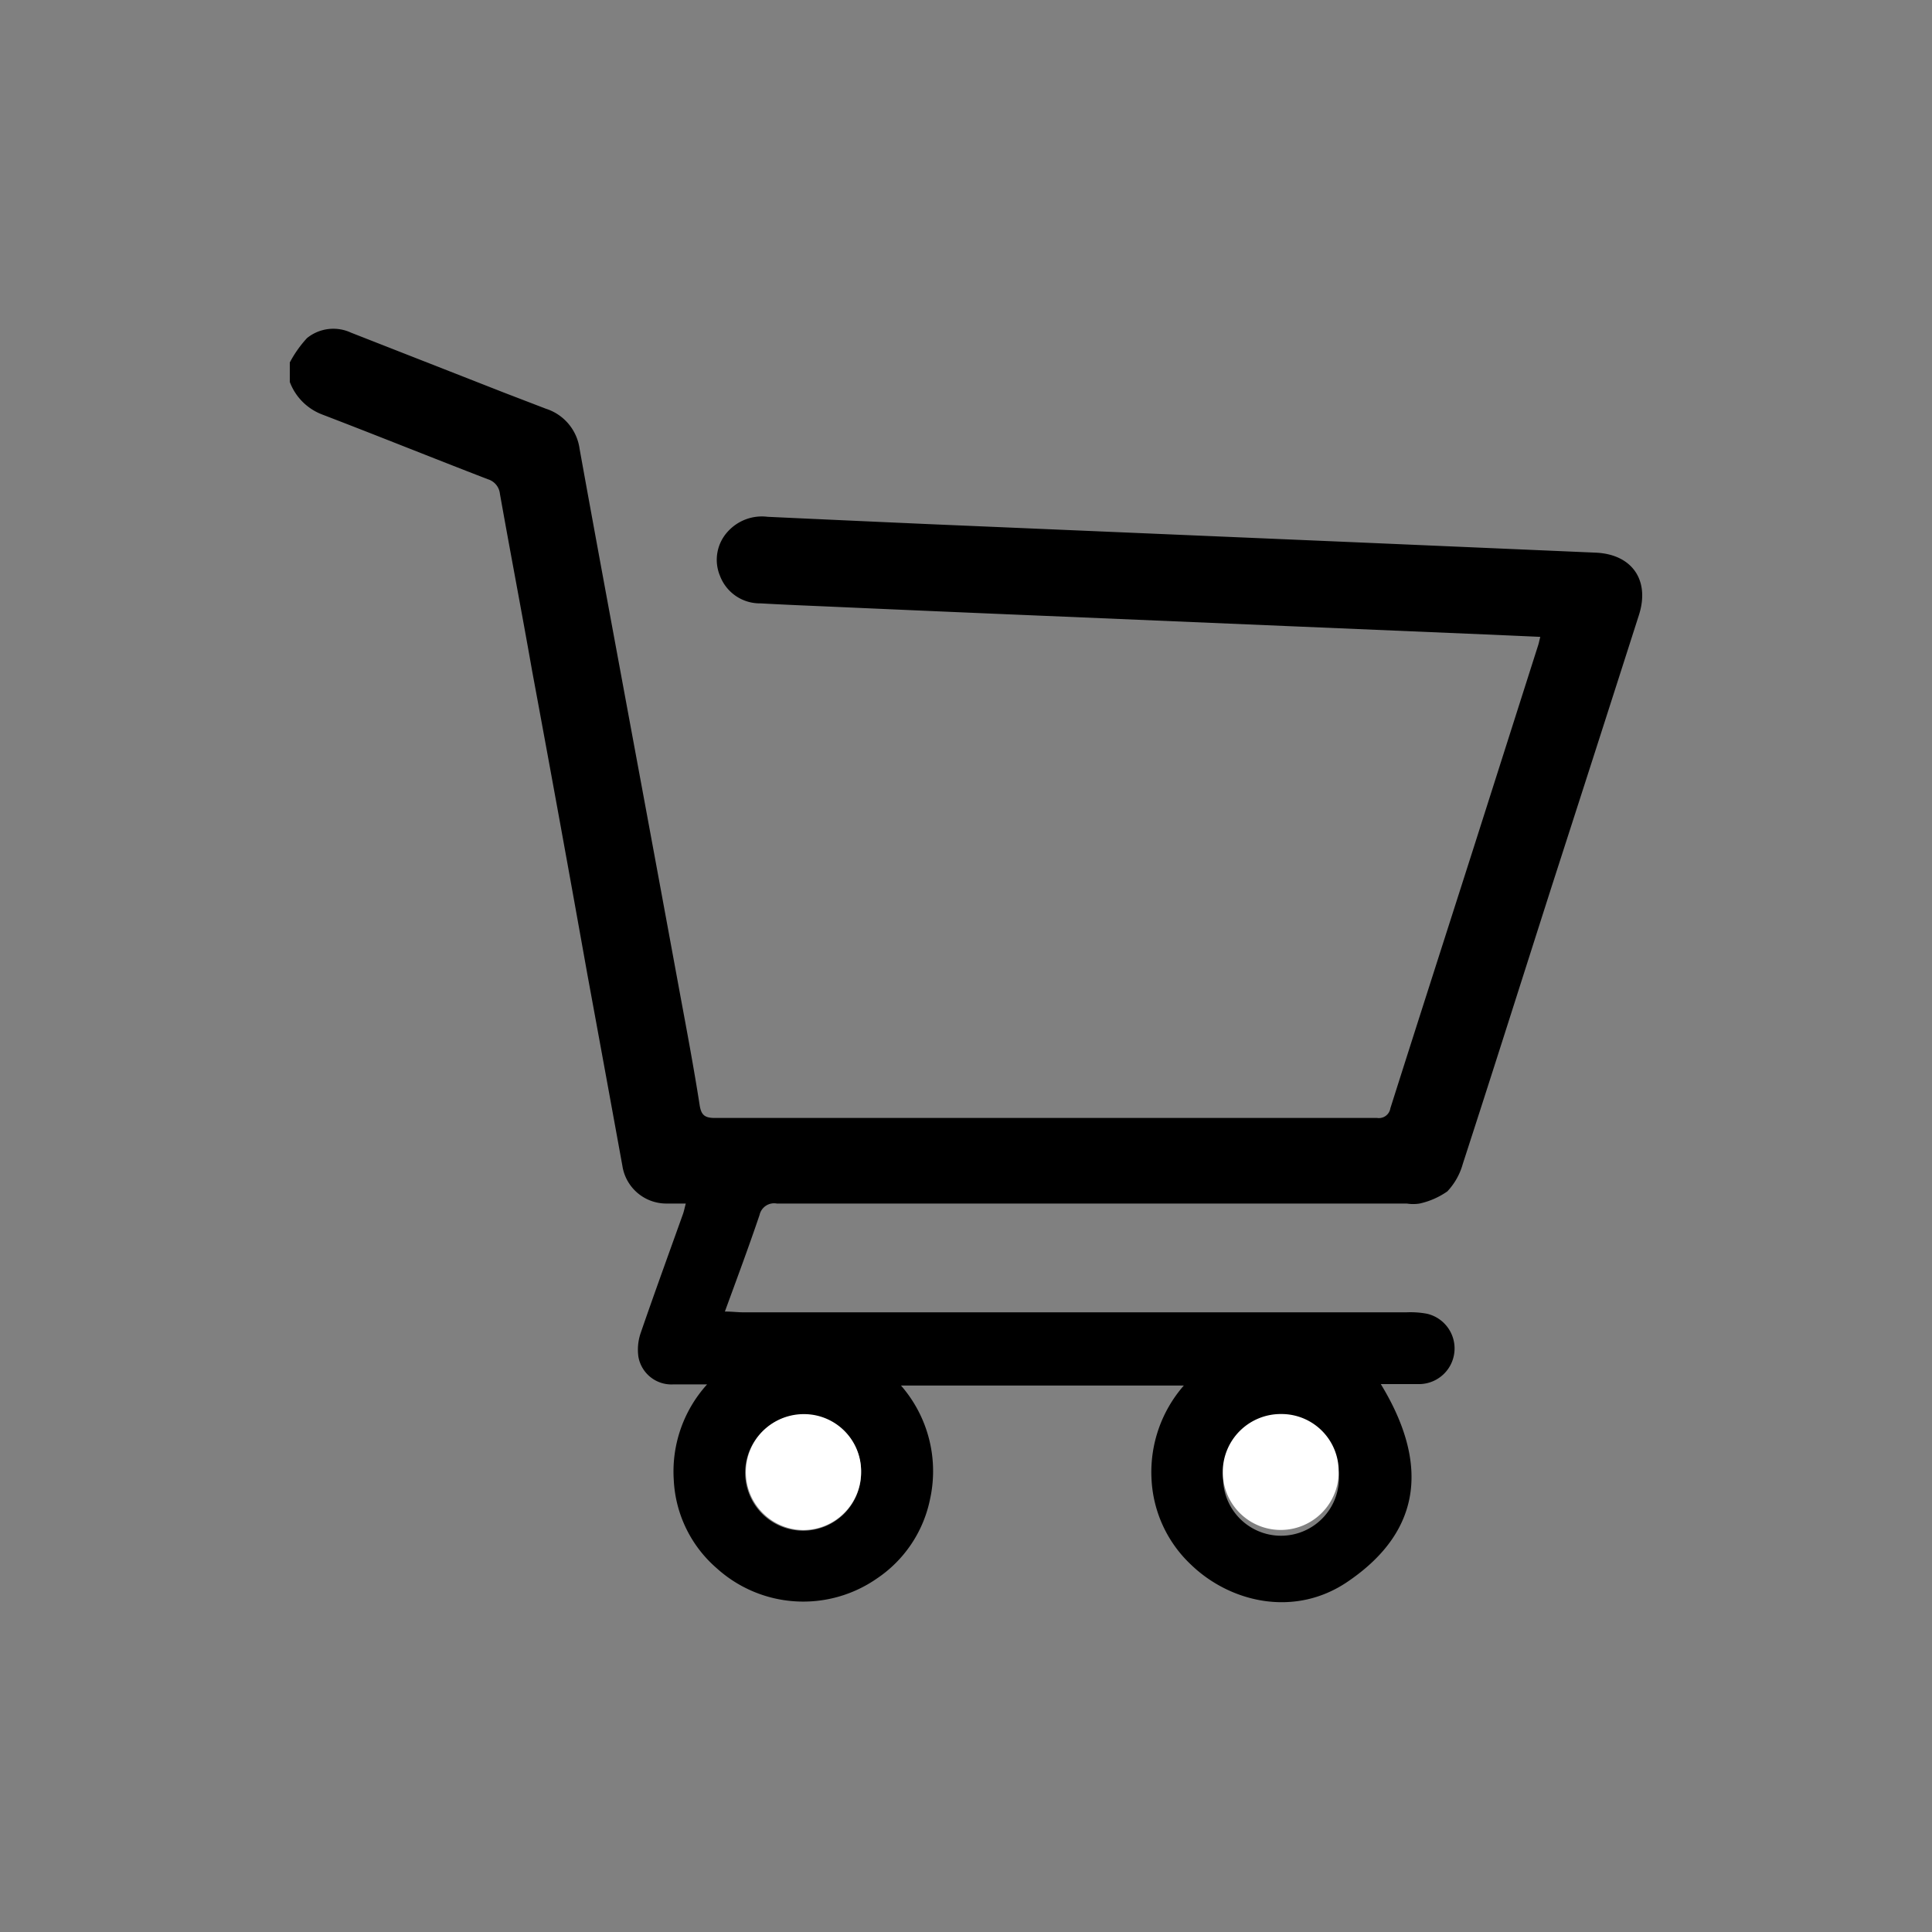 <svg id="Capa_1" data-name="Capa 1" xmlns="http://www.w3.org/2000/svg" viewBox="0 0 200 200"><rect x="0" y="0" width="200" height="200" fill="#808080" stroke="none"/><defs><style>.cls-1{fill:#fff;}</style></defs><title>iconos</title><g id="fxPc9q.tif"><path d="M30,37.52A12,12,0,0,1,31.78,35a4.33,4.33,0,0,1,4.54-.57l15.92,6.24,4.27,1.64A5.08,5.08,0,0,1,60,46.47c1.68,9.31,3.41,18.61,5.13,27.92q2.66,14.34,5.3,28.69c.7,3.77,1.41,7.55,2,11.34.16,1,.52,1.31,1.56,1.31q28.91,0,57.83,0c3.58,0,7.16,0,10.74,0a1.2,1.2,0,0,0,1.37-1c2.87-9.05,5.78-18.09,8.67-27.13l6.65-20.87c.06-.2.1-.42.2-.8l-5.63-.25-43.58-1.84q-12.57-.52-25.14-1.08c-2.12-.09-4.25-.18-6.37-.3a4.41,4.41,0,0,1-4.19-2.83,4.31,4.31,0,0,1,.8-4.6,4.76,4.76,0,0,1,4.13-1.53q8.39.39,16.76.76l43.47,1.85,25.48,1.1c3.75.16,5.63,2.83,4.49,6.43q-4.48,14-9,28c-3.08,9.62-6.12,19.24-9.24,28.84a6.8,6.8,0,0,1-1.6,2.85,8,8,0,0,1-2.87,1.26,4.2,4.2,0,0,1-1.33,0q-32.61,0-65.22,0a1.54,1.54,0,0,0-1.78,1.18c-1.12,3.31-2.34,6.58-3.59,10,.74,0,1.31.08,1.89.08h68.69a9.29,9.29,0,0,1,2.11.15,3.69,3.69,0,0,1-.71,7.28c-.67,0-1.34,0-2,0h-2.08c4.79,7.86,4.56,15-3.38,20.42-5.51,3.79-12.2,2.19-16.25-1.71a13,13,0,0,1-4.11-9,13.6,13.6,0,0,1,3.35-9.56H93.27a13.48,13.48,0,0,1,3,11.8,13,13,0,0,1-5.47,8.16,13.35,13.35,0,0,1-16.62-1.06,12.89,12.89,0,0,1-4.43-9.09,13.43,13.43,0,0,1,3.45-9.93c-1.38,0-2.42,0-3.47,0a3.47,3.47,0,0,1-3.64-2.84,5.32,5.32,0,0,1,.24-2.5c1.42-4.12,2.91-8.21,4.38-12.32.09-.27.15-.55.28-1.06-.76,0-1.41,0-2.06,0a4.6,4.6,0,0,1-4.5-3.9q-1.8-9.9-3.62-19.79Q58,85.15,55.07,69.37C54,63.28,52.83,57.2,51.75,51.11a1.76,1.76,0,0,0-1.25-1.5C44.77,47.4,39.07,45.1,33.33,42.9A5.77,5.77,0,0,1,30,39.54ZM89.14,152.46a5.91,5.91,0,0,0-5.86-6,6,6,0,1,0,5.86,6Zm49.44-.08a6,6,0,0,0-11.94,0,6,6,0,1,0,11.94,0Z"/><path class="cls-1" d="M89.14,152.46a6,6,0,0,1-6,5.93,6,6,0,1,1,.14-12A5.91,5.91,0,0,1,89.14,152.46Z"/><path class="cls-1" d="M138.58,152.38a6,6,0,1,1-5.94-6A5.92,5.92,0,0,1,138.58,152.38Z"/></g></svg>